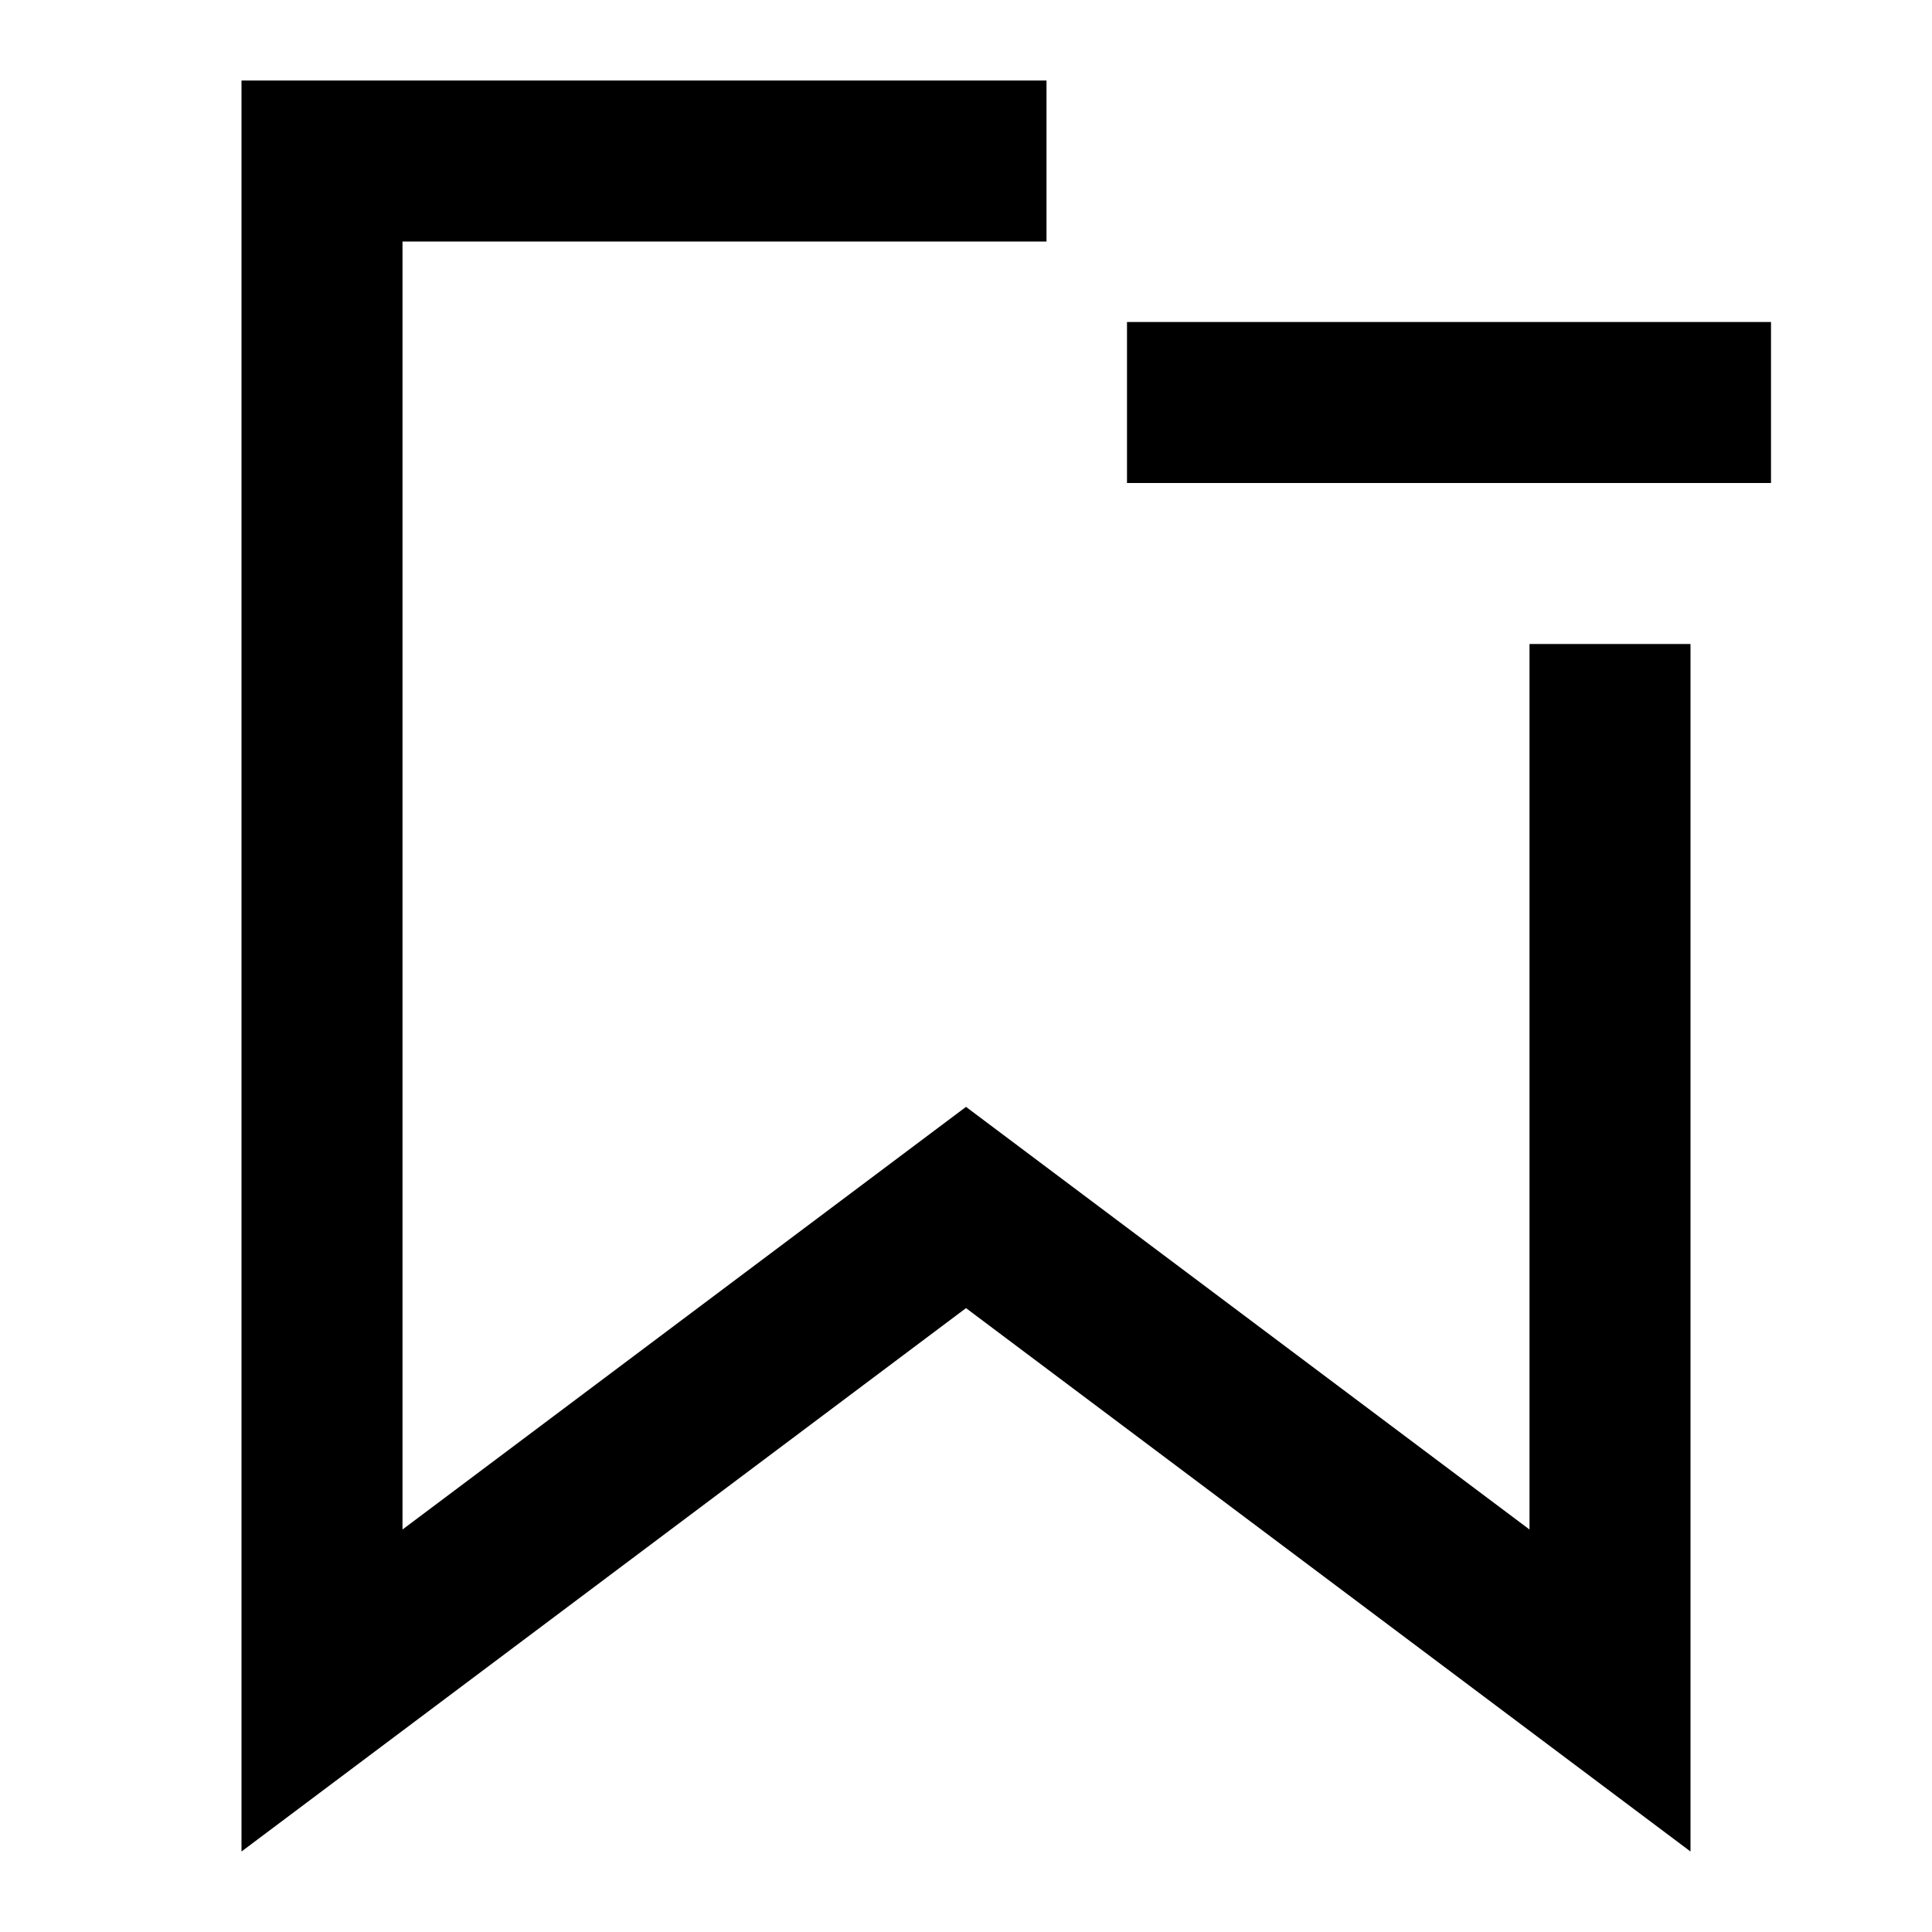 <svg width="24" height="24" viewBox="0 0 24 24" fill="none" xmlns="http://www.w3.org/2000/svg">
<path d="M3 1H13V3H5V19L12 13.75L19 19V8H21V23L12 16.25L3 23V1Z" fill="currentcolor"/>
<path d="M14 4H22V6H14V4Z" fill="currentcolor"/>
</svg>
